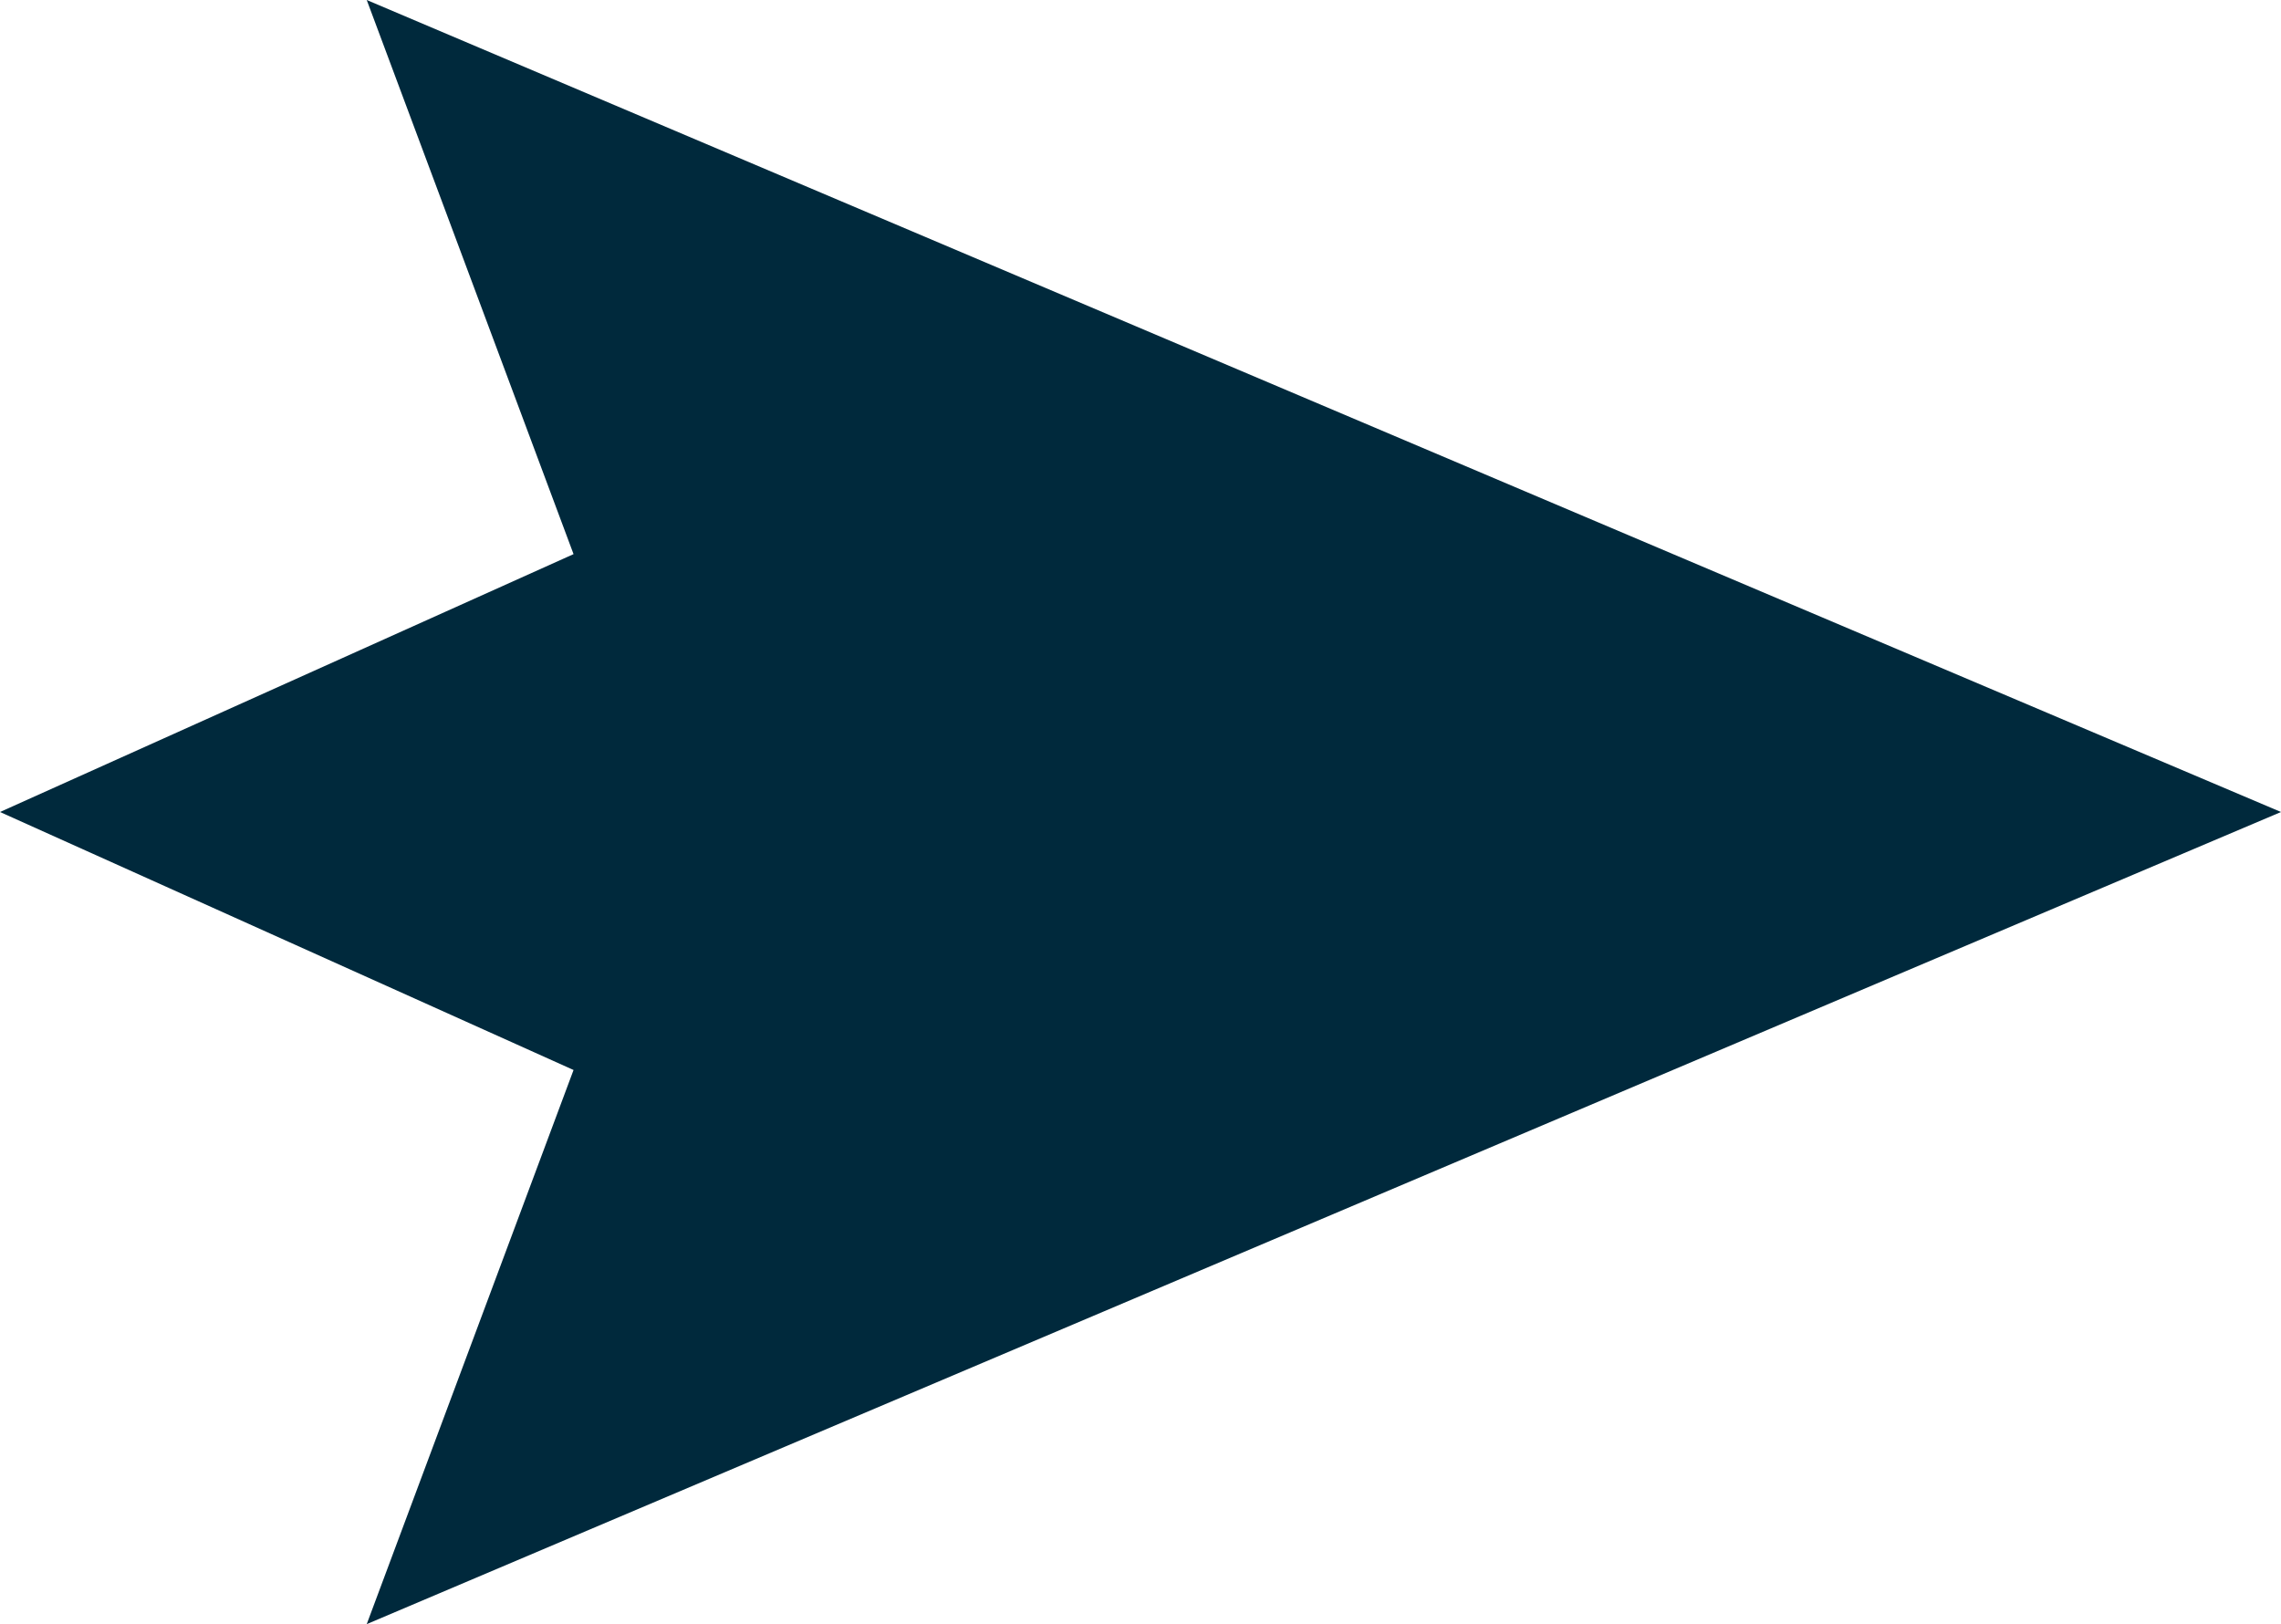 <svg xmlns="http://www.w3.org/2000/svg" width="18" height="12.817" viewBox="0 0 18 12.817">
  <path id="Fill_22" data-name="Fill 22" d="M6.408,0,0,15.106l4.373-1.632L6.408,18l2.036-4.526,4.373,1.632Z" transform="translate(18) rotate(90)" fill="#00293c"/>
</svg>
